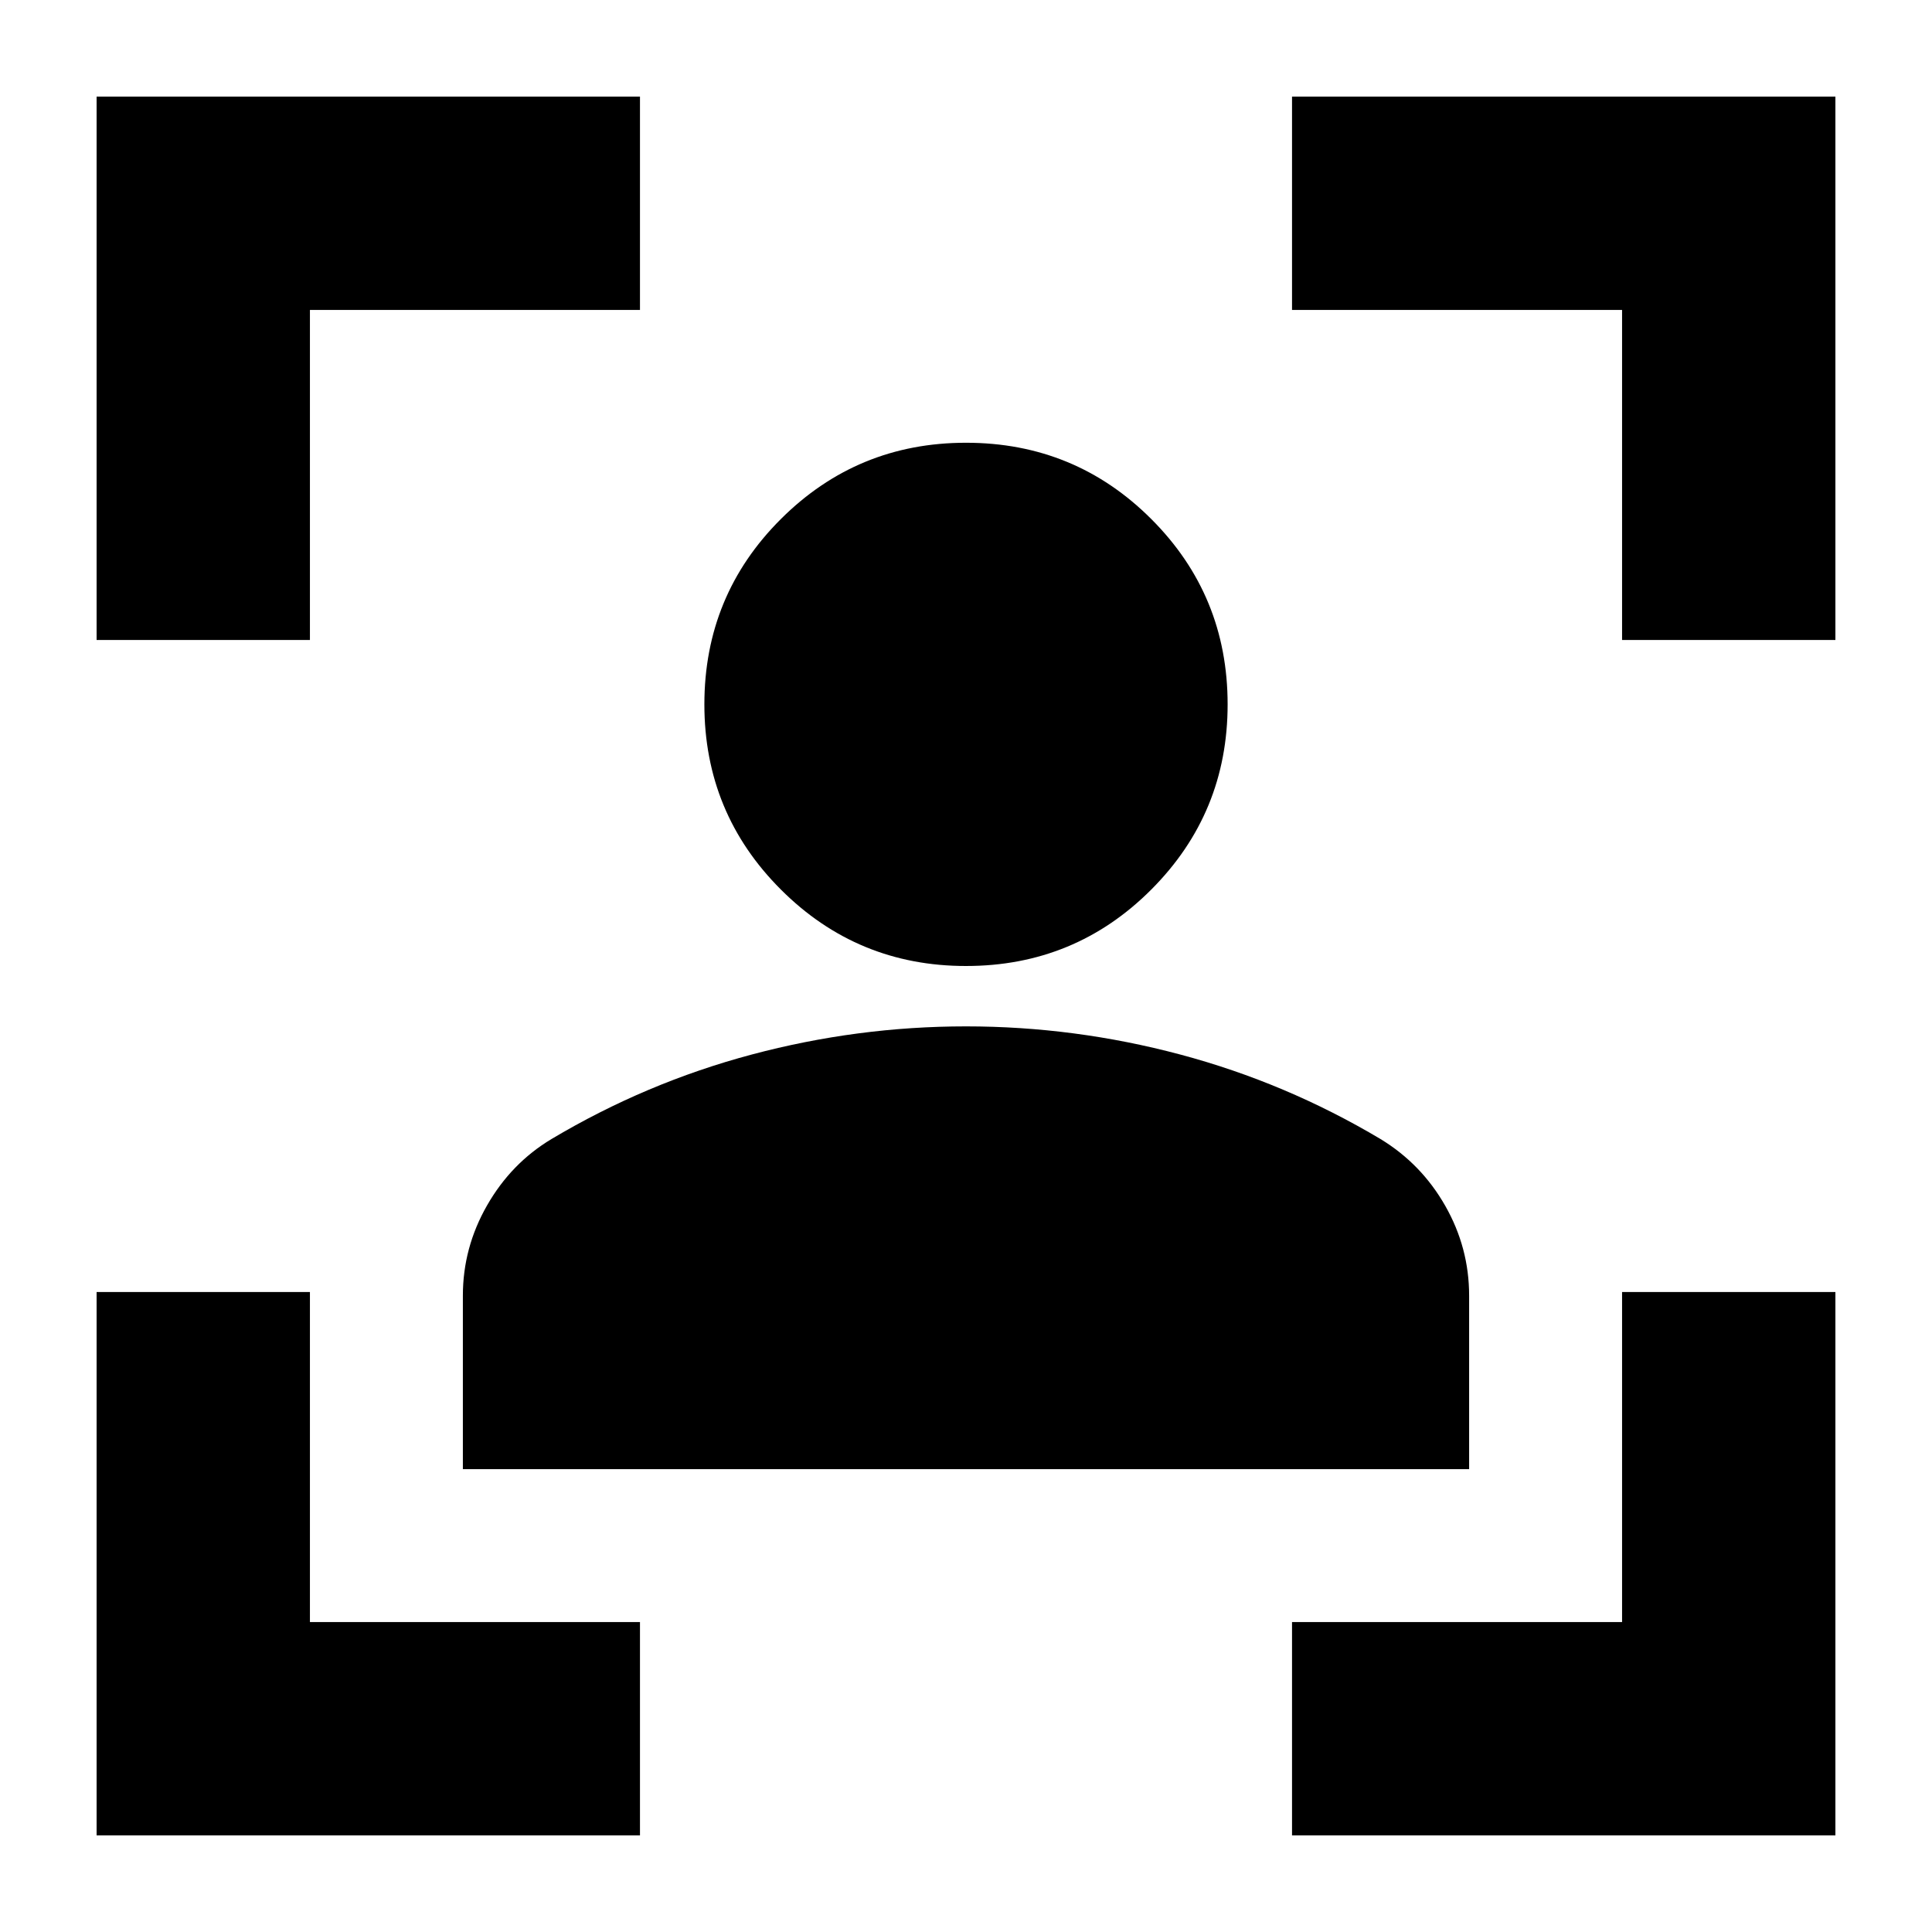 <svg xmlns="http://www.w3.org/2000/svg" height="24" viewBox="0 -960 960 960" width="24"><path d="M48-48v-270h106v164h164v106H48Zm0-594v-270h270v106H154v164H48ZM642-48v-106h164v-164h106v270H642Zm164-594v-164H642v-106h270v270H806ZM480-480q-54 0-92-38t-38-92q0-54.17 38-92.08Q426-740 480-740q54.17 0 92.08 37.92Q610-664.17 610-610q0 54-37.92 92-37.91 38-92.08 38ZM230-230v-86.21q0-23.82 12-44.8Q254-382 274-394q47-28 99.5-42T480-450q54 0 106.5 14t99.5 42q20.31 12.37 32.15 33.19Q730-340 730-316.19V-230H230Z"/></svg>